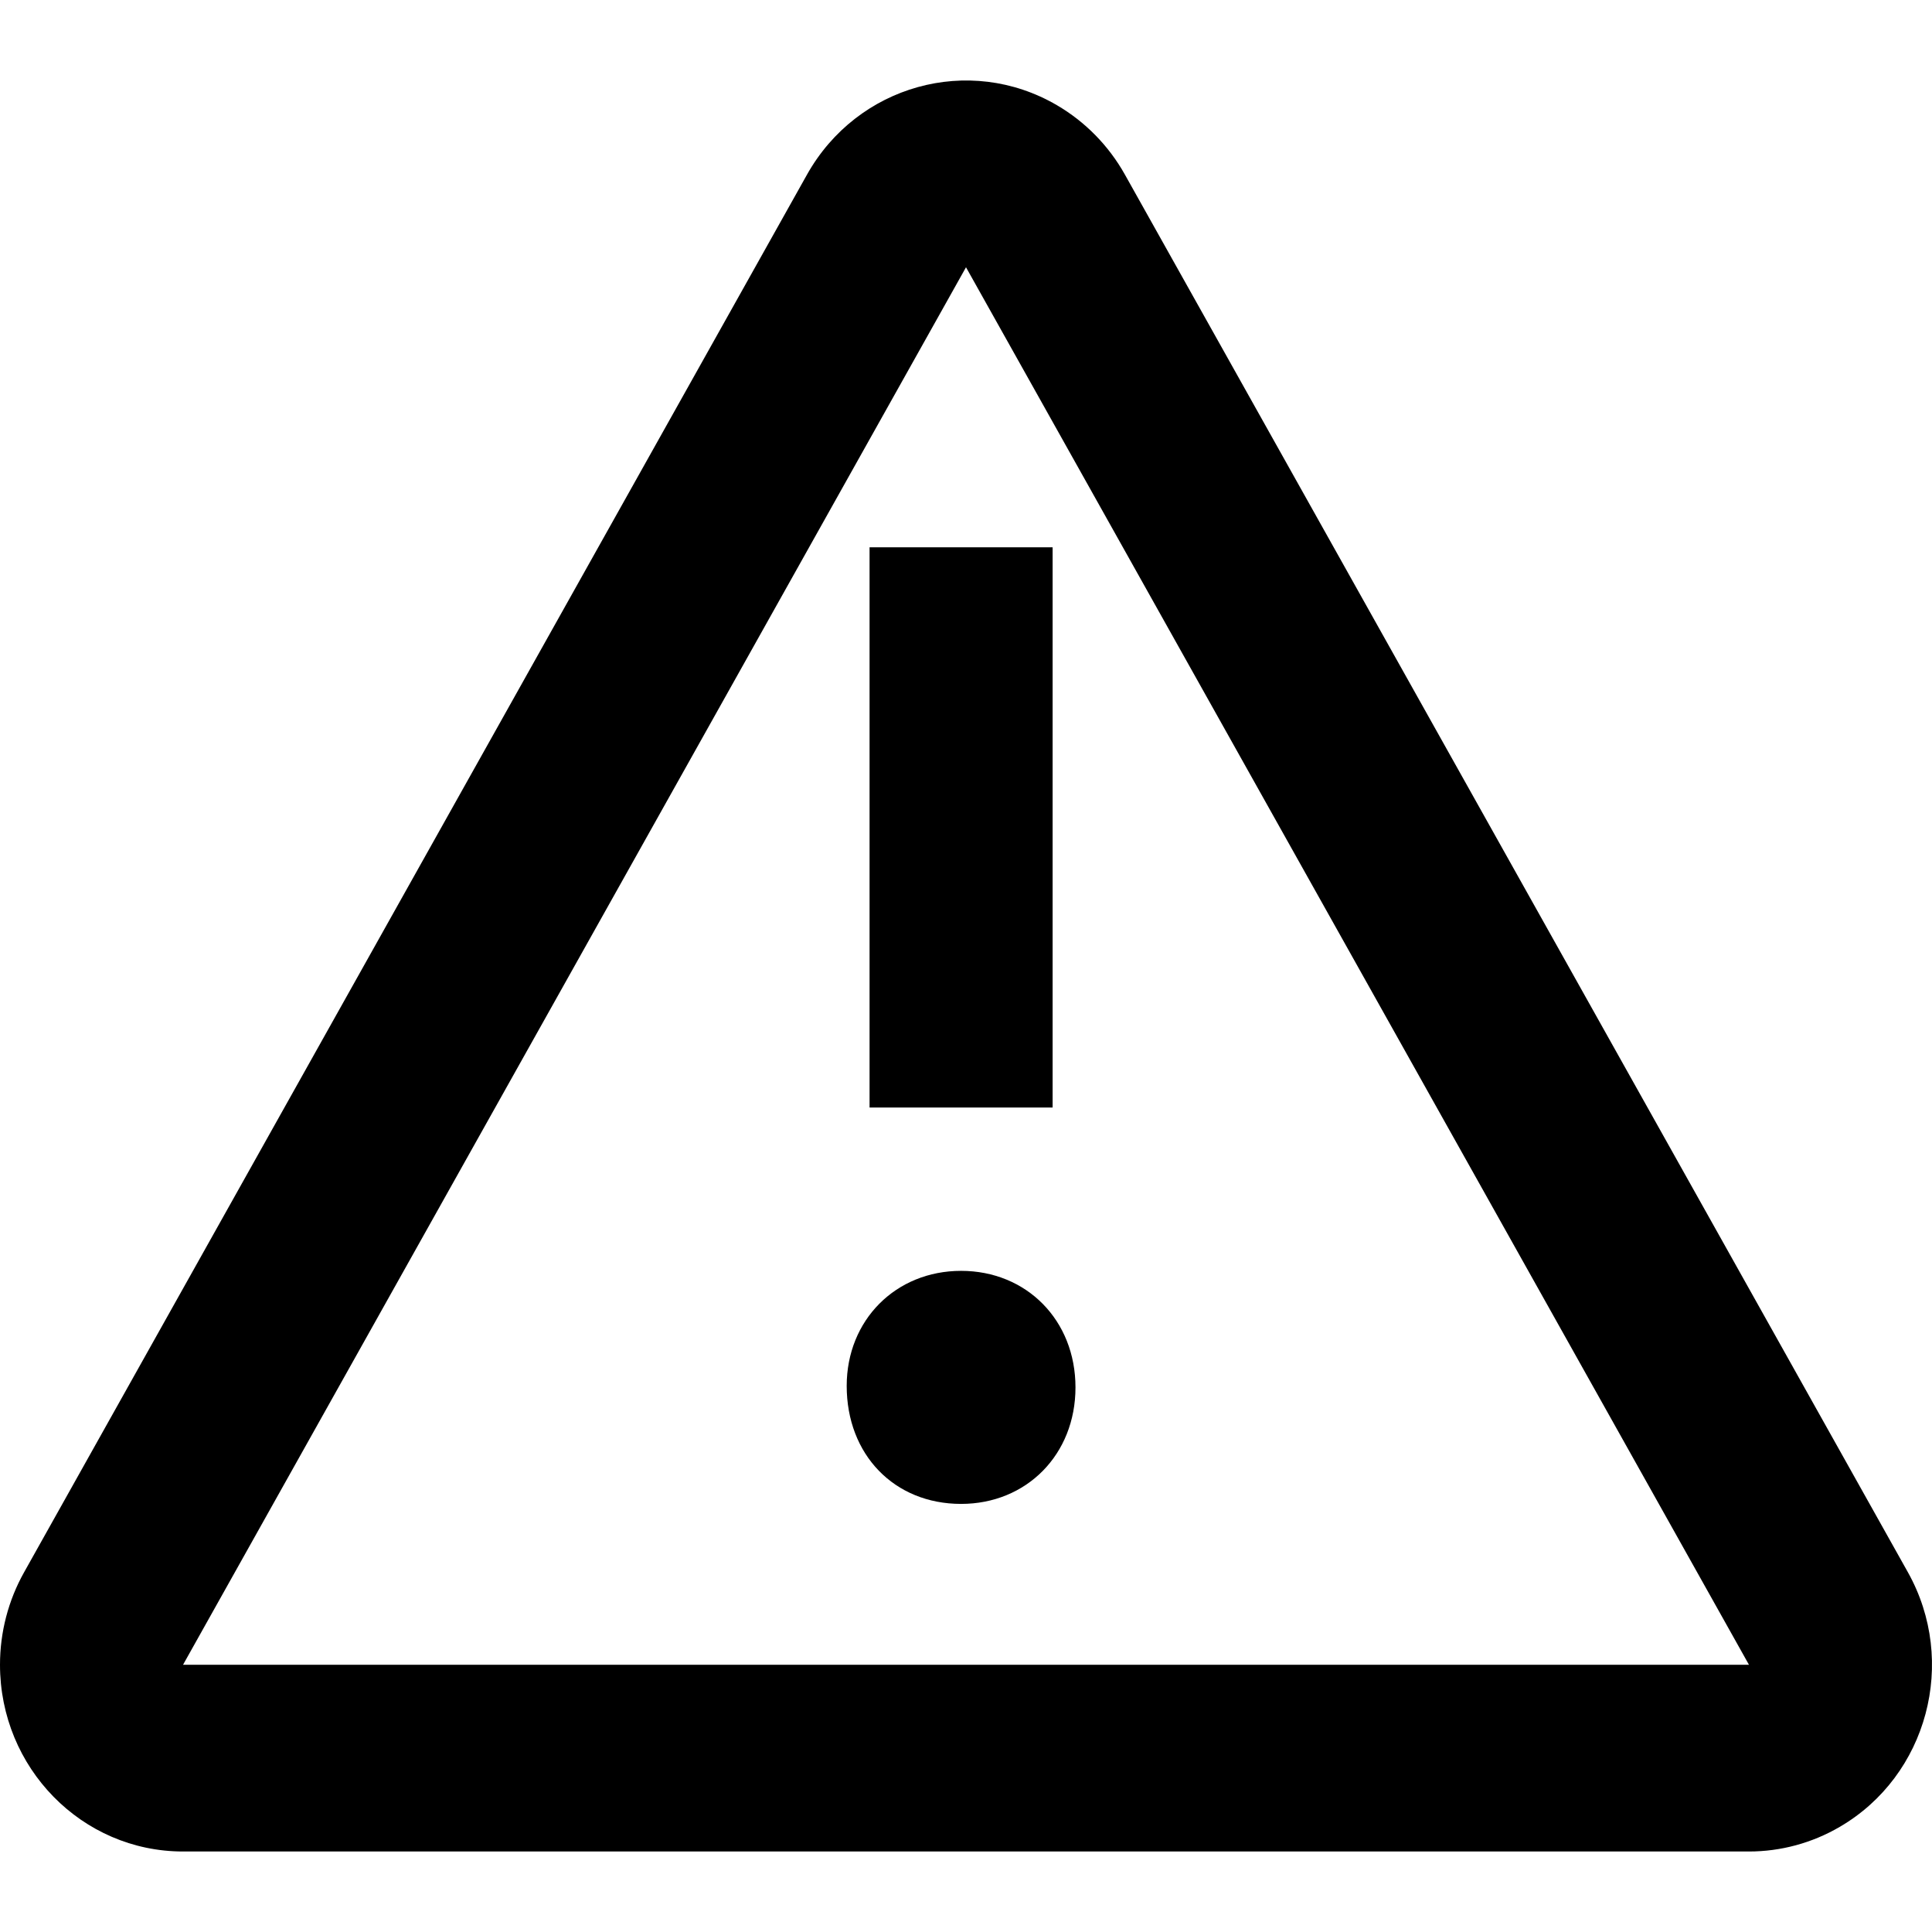 <svg xmlns="http://www.w3.org/2000/svg" width="24" height="24" viewBox="0 0 24 24" fill="none"
  aria-hidden="true">
  <path fill-rule="evenodd" clip-rule="evenodd"
    d="M13.128 1.306C13.481 1.512 13.773 1.81 13.974 2.169L23.7 19.53C24.323 20.642 23.944 22.059 22.854 22.694C22.51 22.895 22.121 23 21.726 23H2.274C1.018 23 0 21.962 0 20.68C0 20.277 0.103 19.88 0.3 19.53L10.025 2.169C10.649 1.057 12.038 0.67 13.128 1.306ZM12 3.32L2.274 20.68H21.726L12 3.32ZM11.939 15.787C12.751 15.787 13.36 16.399 13.36 17.235C13.36 18.07 12.751 18.682 11.939 18.682C11.108 18.682 10.518 18.07 10.518 17.216C10.518 16.399 11.127 15.787 11.939 15.787ZM13.076 6.799V13.758H10.802V6.799H13.076Z"
    fill="currentColor" />
</svg>
